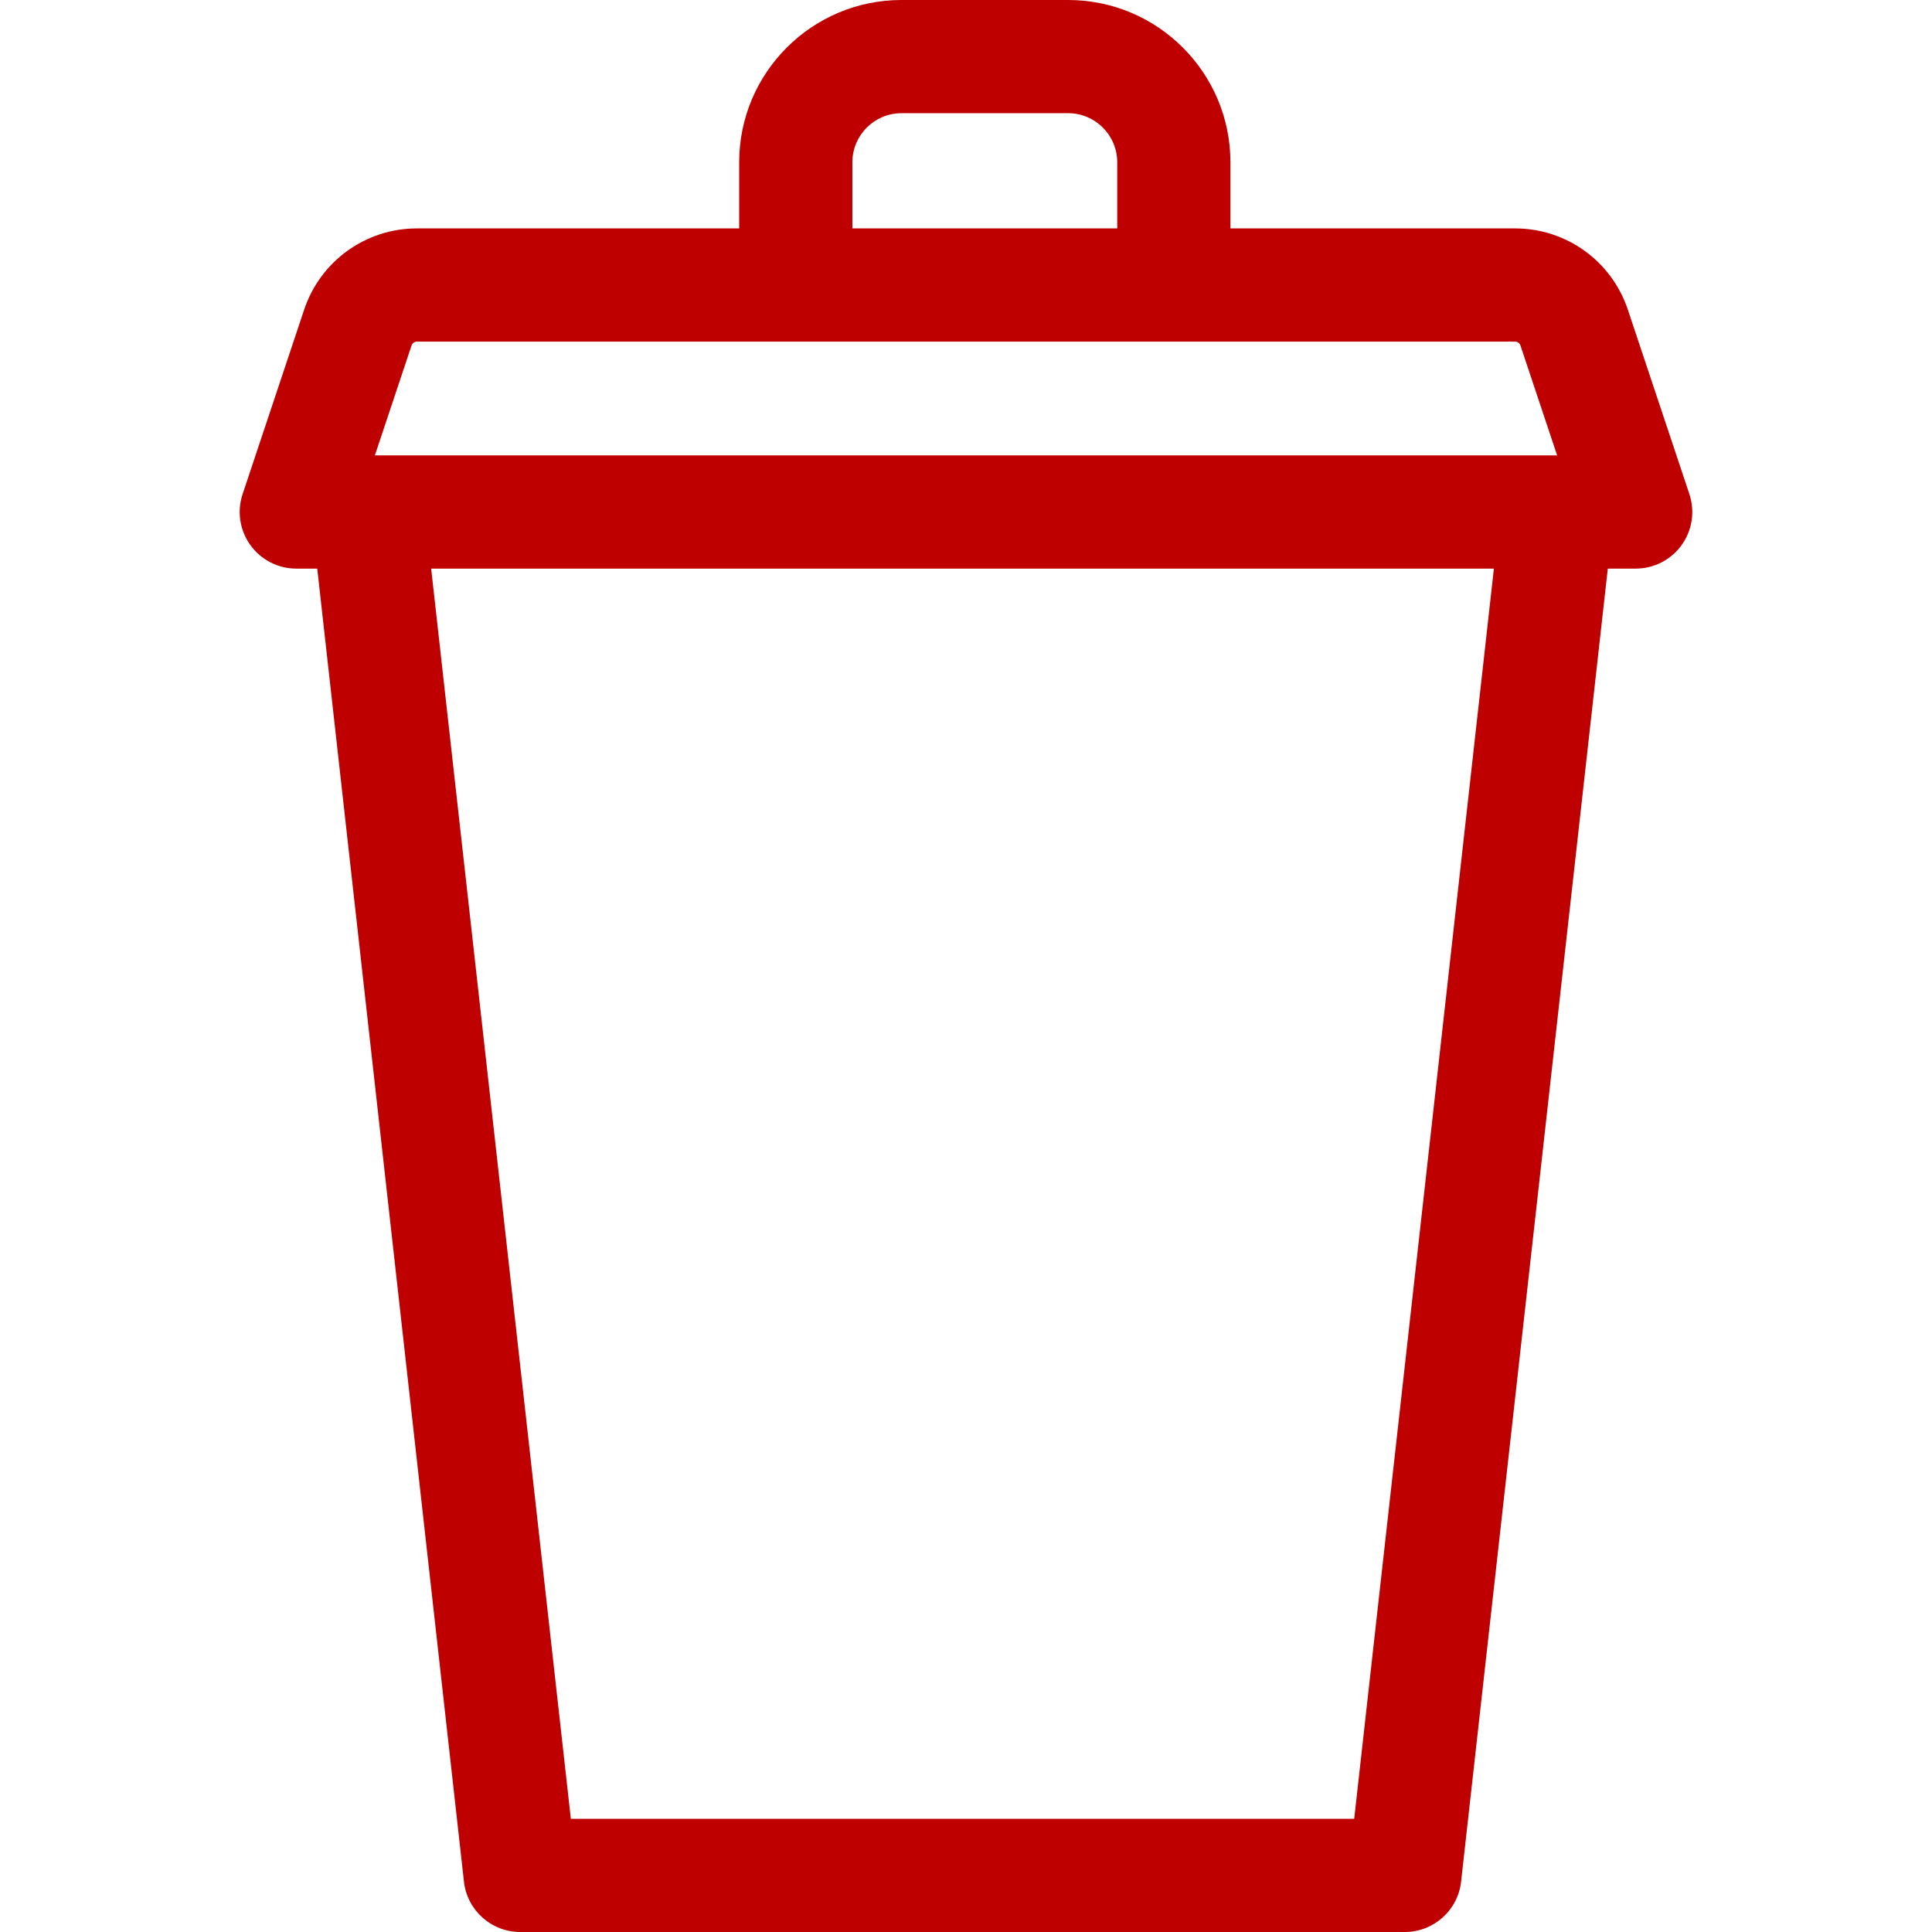 <?xml version="1.0"?>
<svg xmlns="http://www.w3.org/2000/svg" id="Capa_1" enable-background="new 0 0 512 512" height="512px" viewBox="0 0 512 512" width="512px" class=""><g><path id="XMLID_823_" d="m447.704 130.941-16.311-48.88c-4.297-12.878-16.307-21.53-29.884-21.53h-75.434v-17.533c0-23.709-19.289-42.998-42.998-42.998h-44.189c-23.709 0-42.998 19.289-42.998 42.998v17.533h-85.4c-13.577 0-25.586 8.652-29.884 21.53l-16.31 48.88c-1.526 4.575-.76 9.604 2.059 13.517s7.348 6.231 12.17 6.231h5.55l38.88 347.977c.848 7.592 7.268 13.334 14.907 13.334h234.434c7.64 0 14.059-5.742 14.907-13.334l38.881-347.977h7.39c4.822 0 9.351-2.318 12.17-6.231 2.82-3.912 3.586-8.941 2.06-13.517zm-221.814-87.943c0-7.167 5.831-12.998 12.998-12.998h44.189c7.167 0 12.998 5.831 12.998 12.998v17.533h-70.185zm132.989 439.002h-207.598l-37.018-331.311h281.636zm-259.535-361.311 9.72-29.132c.205-.614.778-1.026 1.427-1.026h291.019c.648 0 1.222.412 1.426 1.026l9.721 29.132z" data-original="#000000" class="active-path" data-old_color="#000000" fill="#BE0000"/></g> </svg>
